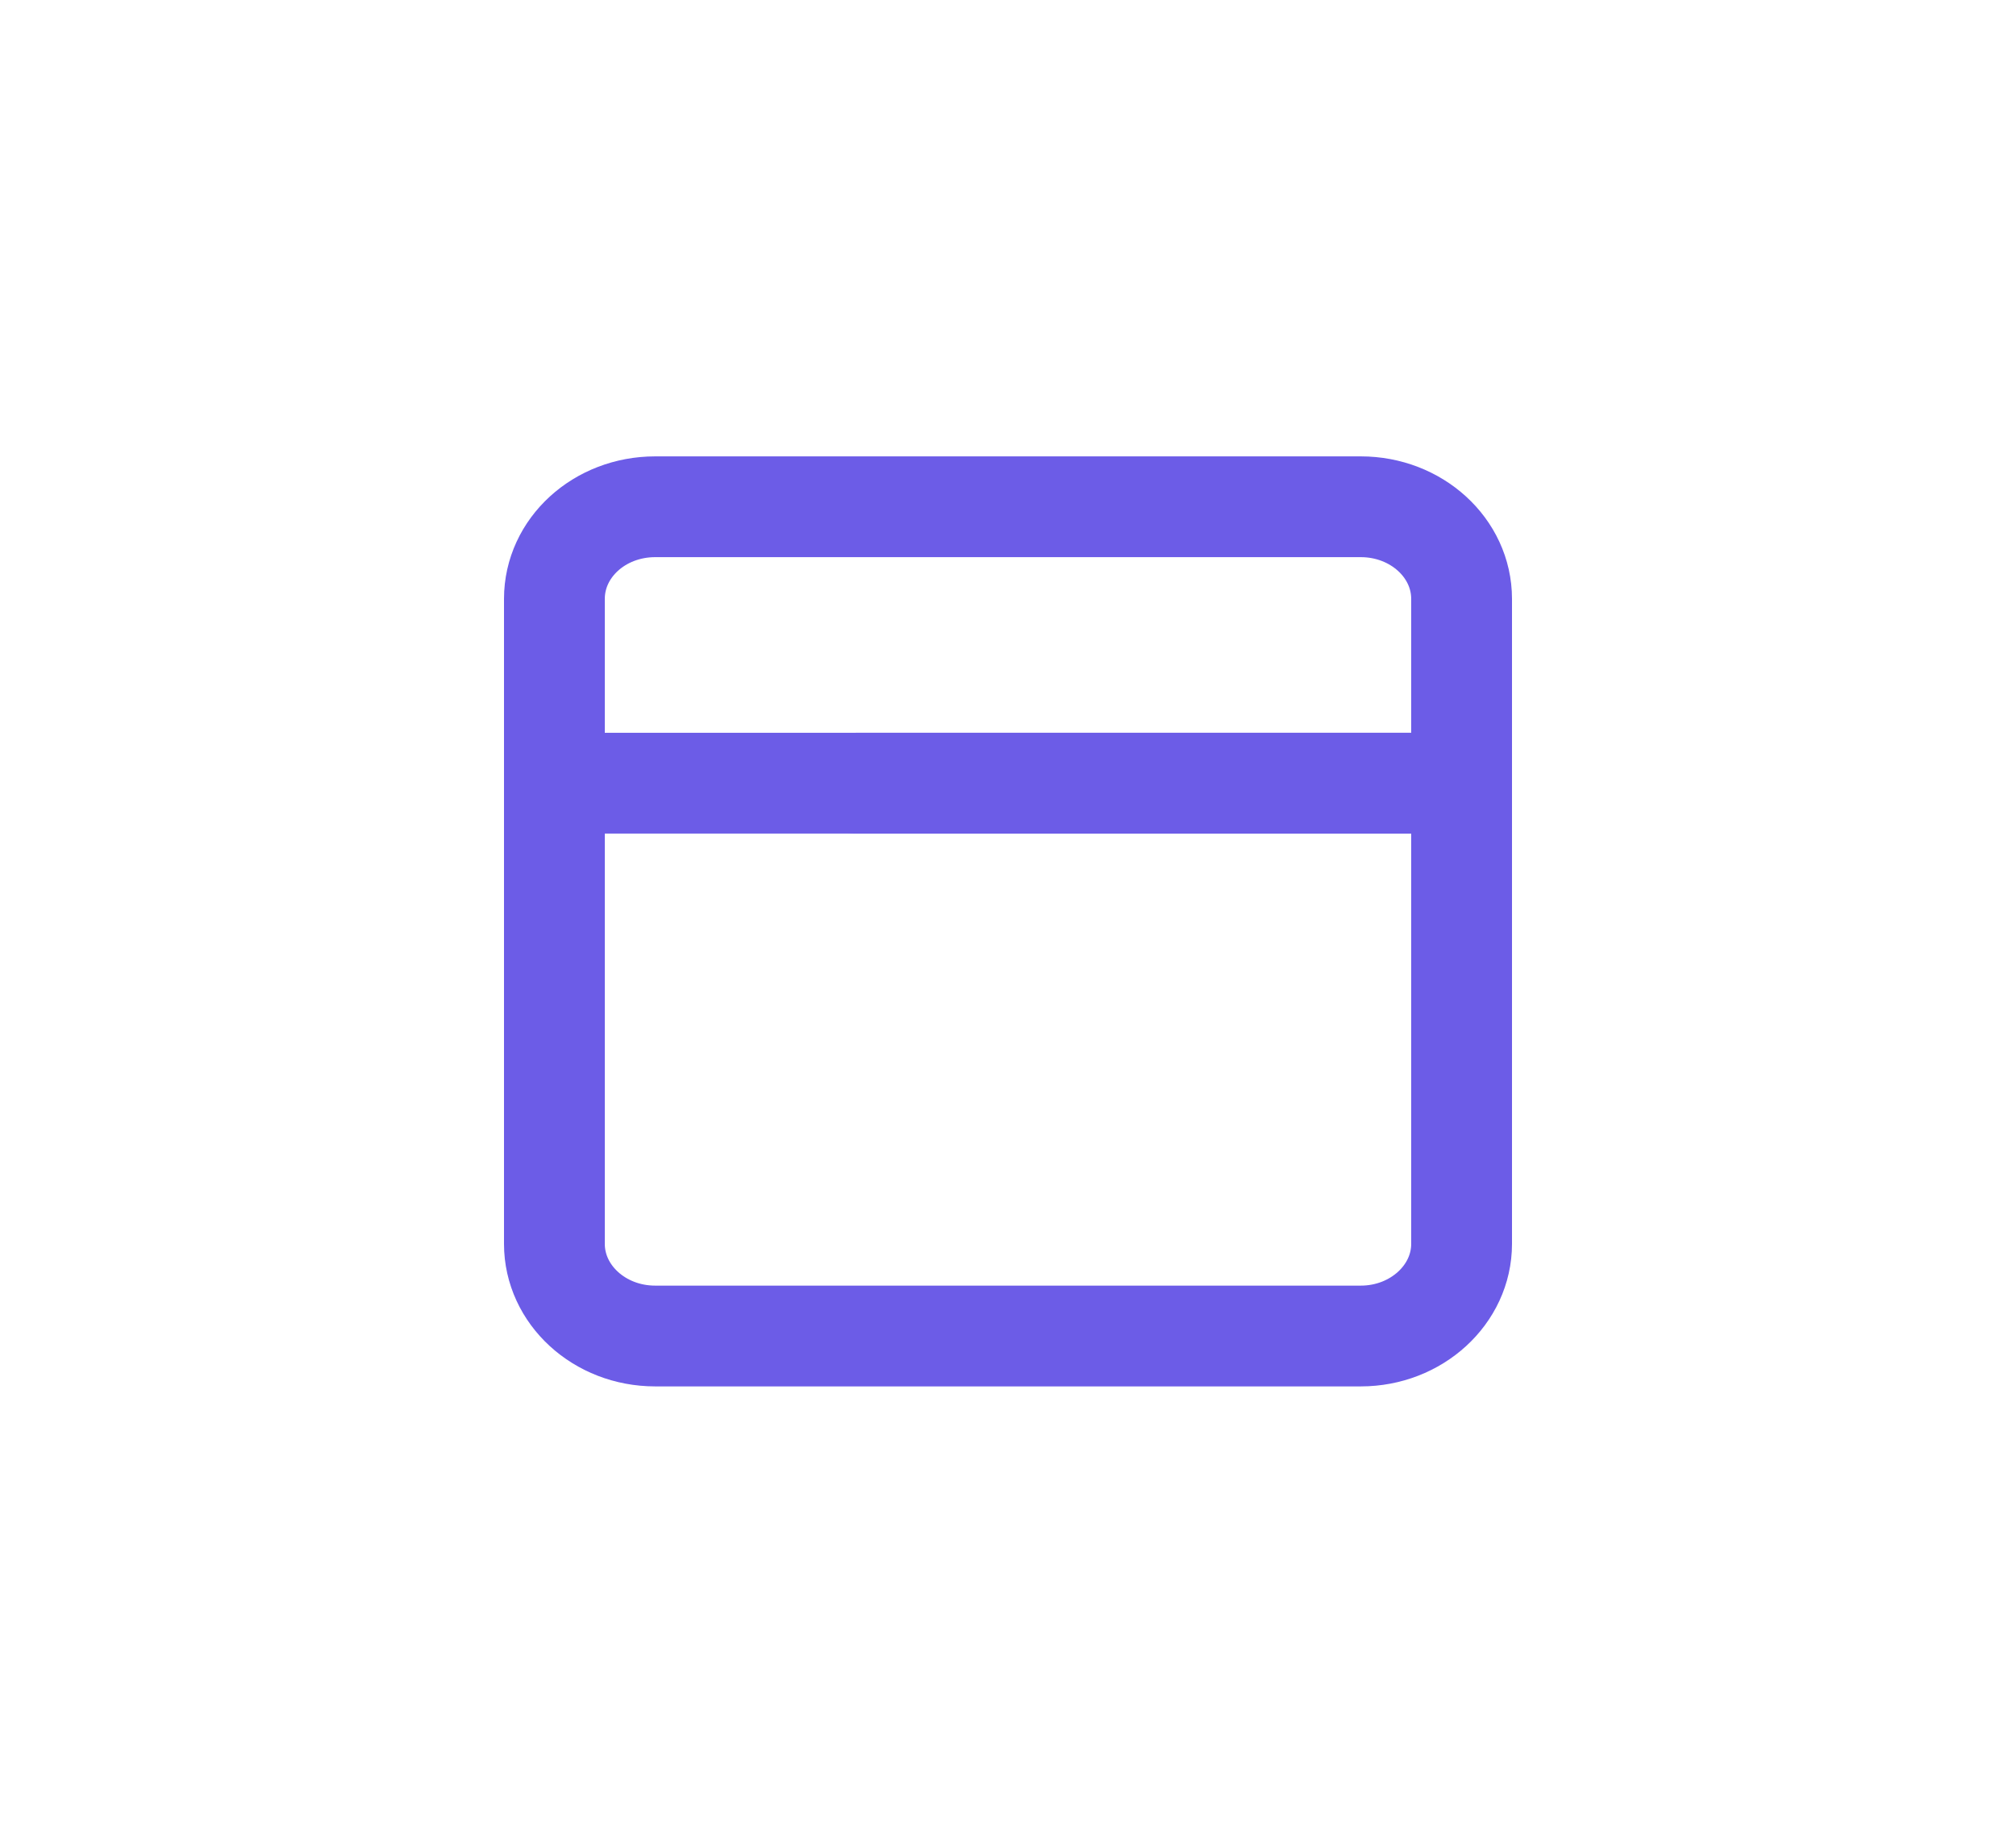 <svg width="70" height="64" viewBox="0 0 70 64" fill="none" xmlns="http://www.w3.org/2000/svg" xmlns:xlink="http://www.w3.org/1999/xlink">
	<desc>
			Created with Pixso.
	</desc>
	<defs>
		<clipPath id="clip135_4">
			<rect rx="-0.5" width="69" height="63" transform="translate(0.5 0.5)" fill="white" fill-opacity="0"/>
		</clipPath>
	</defs>
	<rect rx="-0.5" width="69" height="63" transform="translate(0.5 0.5)" fill="#FFFFFF" fill-opacity="0"/>
	<g clip-path="url(#clip135_4)">
		<path d="M47.25 17.6C49.18 17.6 50.75 19.03 50.75 20.8L50.75 43.2C50.75 44.96 49.18 46.4 47.25 46.4L22.75 46.4C20.81 46.4 19.25 44.96 19.25 43.2L19.25 20.8C19.25 19.03 20.81 17.6 22.75 17.6L47.25 17.6Z" stroke="#6C5CE7" stroke-opacity="1" stroke-width="3.5" stroke-linejoin="round"/>
		<path d="M19.25 27.2L50.75 27.2" stroke="#6C5CE7" stroke-opacity="1" stroke-width="3.5" stroke-linejoin="round" stroke-linecap="round"/>
		<path d="M48.95 27.2L29.75 27.2" stroke="#6C5CE7" stroke-opacity="1" stroke-width="3.5" stroke-linejoin="round" stroke-linecap="round"/>
	</g>
</svg>
